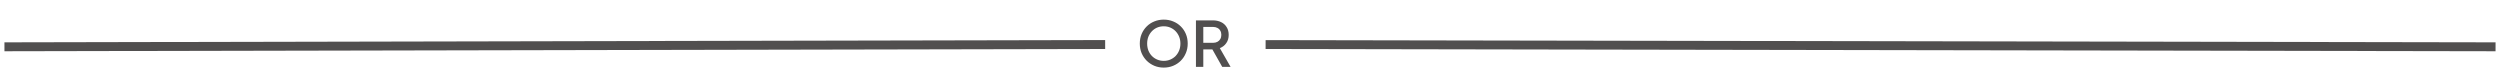 <svg width="561" height="18" viewBox="0 0 561 18" fill="none" xmlns="http://www.w3.org/2000/svg">
<line x1="284.002" y1="10" x2="560.002" y2="10.5" stroke="#514F4F" stroke-width="2"/>
<line x1="0.998" y1="10.5" x2="247.998" y2="9.988" stroke="#514F4F" stroke-width="2"/>
<path d="M261.146 15.168C260.39 15.168 259.685 15.033 259.032 14.762C258.388 14.491 257.819 14.113 257.324 13.628C256.839 13.143 256.456 12.573 256.176 11.92C255.905 11.267 255.77 10.553 255.77 9.778C255.77 9.003 255.905 8.289 256.176 7.636C256.456 6.973 256.839 6.404 257.324 5.928C257.809 5.443 258.379 5.069 259.032 4.808C259.685 4.537 260.39 4.402 261.146 4.402C261.911 4.402 262.616 4.537 263.26 4.808C263.913 5.069 264.483 5.443 264.968 5.928C265.463 6.413 265.845 6.983 266.116 7.636C266.387 8.289 266.522 9.003 266.522 9.778C266.522 10.553 266.382 11.267 266.102 11.92C265.831 12.573 265.453 13.143 264.968 13.628C264.483 14.113 263.913 14.491 263.26 14.762C262.607 15.033 261.902 15.168 261.146 15.168ZM261.146 13.656C261.687 13.656 262.182 13.558 262.63 13.362C263.087 13.166 263.484 12.895 263.82 12.55C264.156 12.195 264.417 11.785 264.604 11.318C264.791 10.842 264.884 10.329 264.884 9.778C264.884 9.227 264.791 8.719 264.604 8.252C264.417 7.785 264.156 7.375 263.82 7.02C263.484 6.665 263.087 6.39 262.63 6.194C262.182 5.998 261.687 5.9 261.146 5.9C260.605 5.9 260.105 5.998 259.648 6.194C259.2 6.39 258.808 6.665 258.472 7.02C258.136 7.375 257.875 7.785 257.688 8.252C257.511 8.719 257.422 9.227 257.422 9.778C257.422 10.329 257.511 10.842 257.688 11.318C257.875 11.785 258.136 12.195 258.472 12.55C258.808 12.895 259.205 13.166 259.662 13.362C260.119 13.558 260.614 13.656 261.146 13.656ZM268.369 15V4.57H272.163C272.863 4.57 273.479 4.701 274.011 4.962C274.543 5.214 274.958 5.587 275.257 6.082C275.565 6.567 275.719 7.151 275.719 7.832C275.719 8.551 275.537 9.167 275.173 9.68C274.818 10.193 274.338 10.567 273.731 10.8L276.139 15H274.263L271.701 10.45L272.779 11.08H270.021V15H268.369ZM270.021 9.61H272.191C272.574 9.61 272.905 9.535 273.185 9.386C273.465 9.237 273.68 9.031 273.829 8.77C273.988 8.499 274.067 8.182 274.067 7.818C274.067 7.454 273.988 7.141 273.829 6.88C273.68 6.609 273.465 6.404 273.185 6.264C272.905 6.115 272.574 6.04 272.191 6.04H270.021V9.61Z" fill="#514F4F"/>
</svg>
